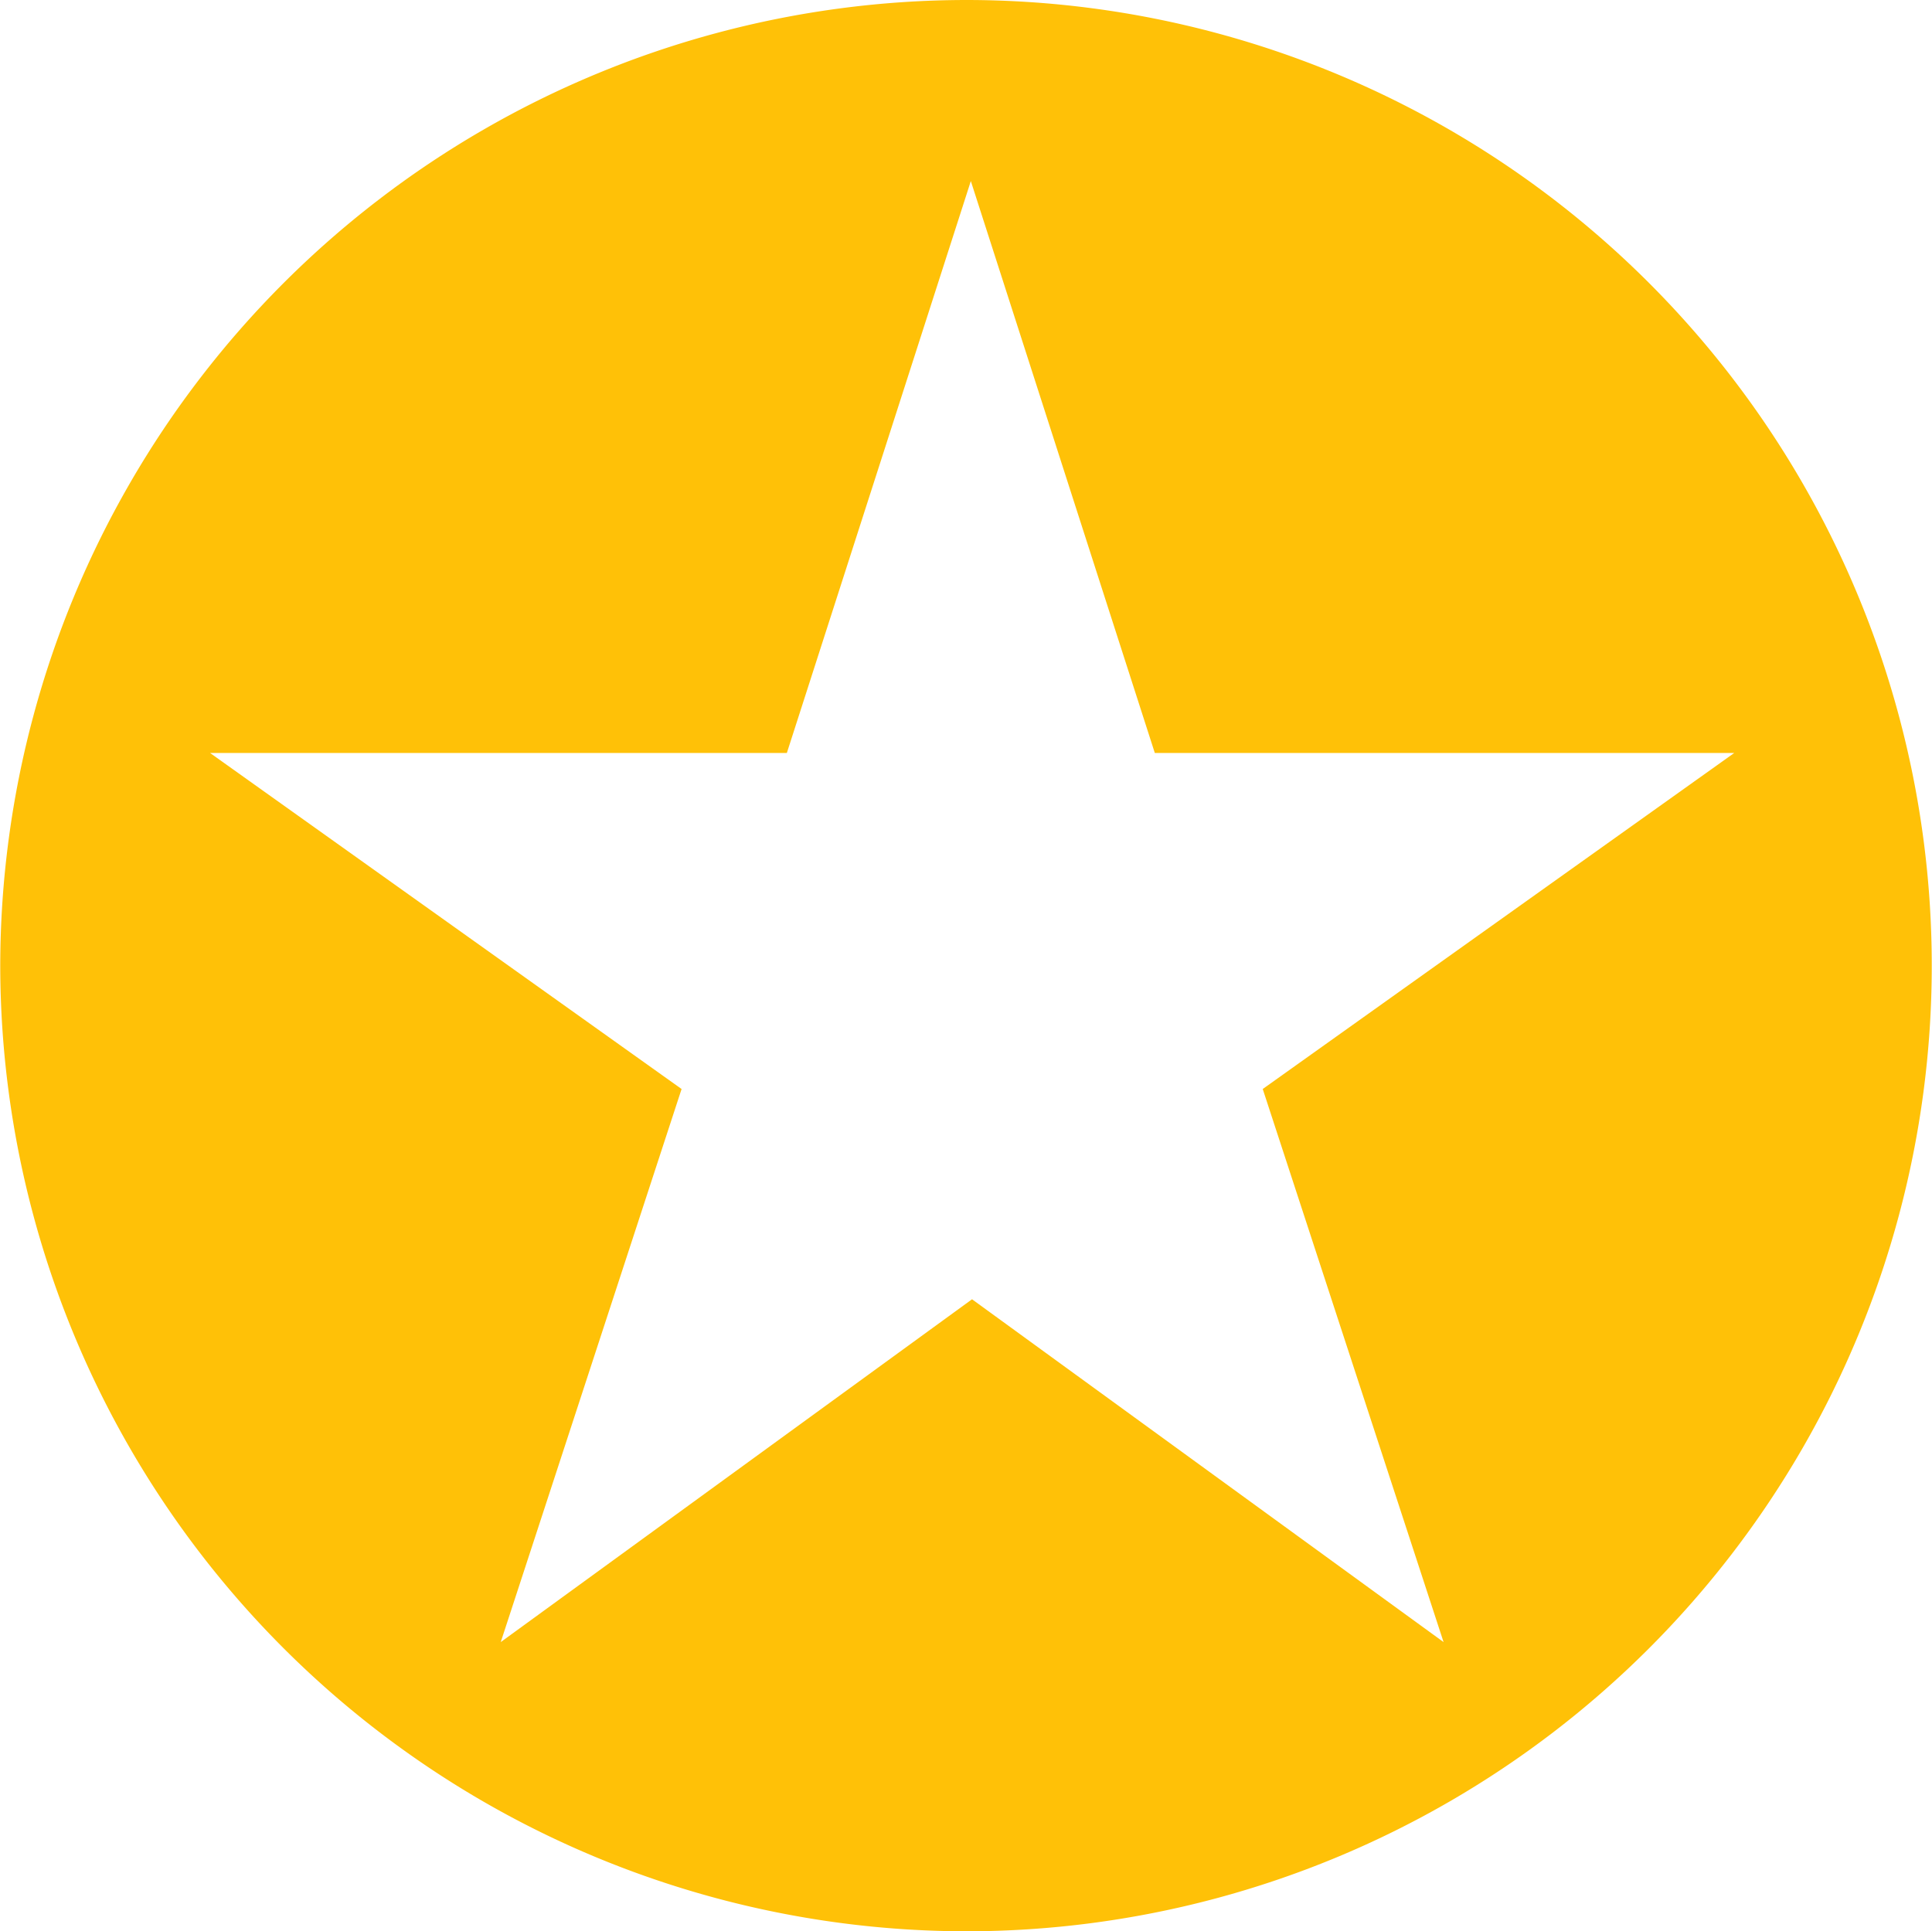 <svg xmlns="http://www.w3.org/2000/svg" viewBox="0 0 8.002 7.999"><defs><style>.a{fill:#ffc107;}</style></defs><path class="a" d="M6127-12854a4.005,4.005,0,0,1-4-4,4.005,4.005,0,0,1,4-4,4,4,0,0,1,4,4A4,4,0,0,1,6127-12854Zm-3.131-4.881,1.953,1.392-.749,2.291,1.952-1.42h0l1.953,1.42-.749-2.291,1.953-1.392h-2.4l-.762-2.369-.762,2.369Z" transform="translate(-6122.999 12862)"/></svg>